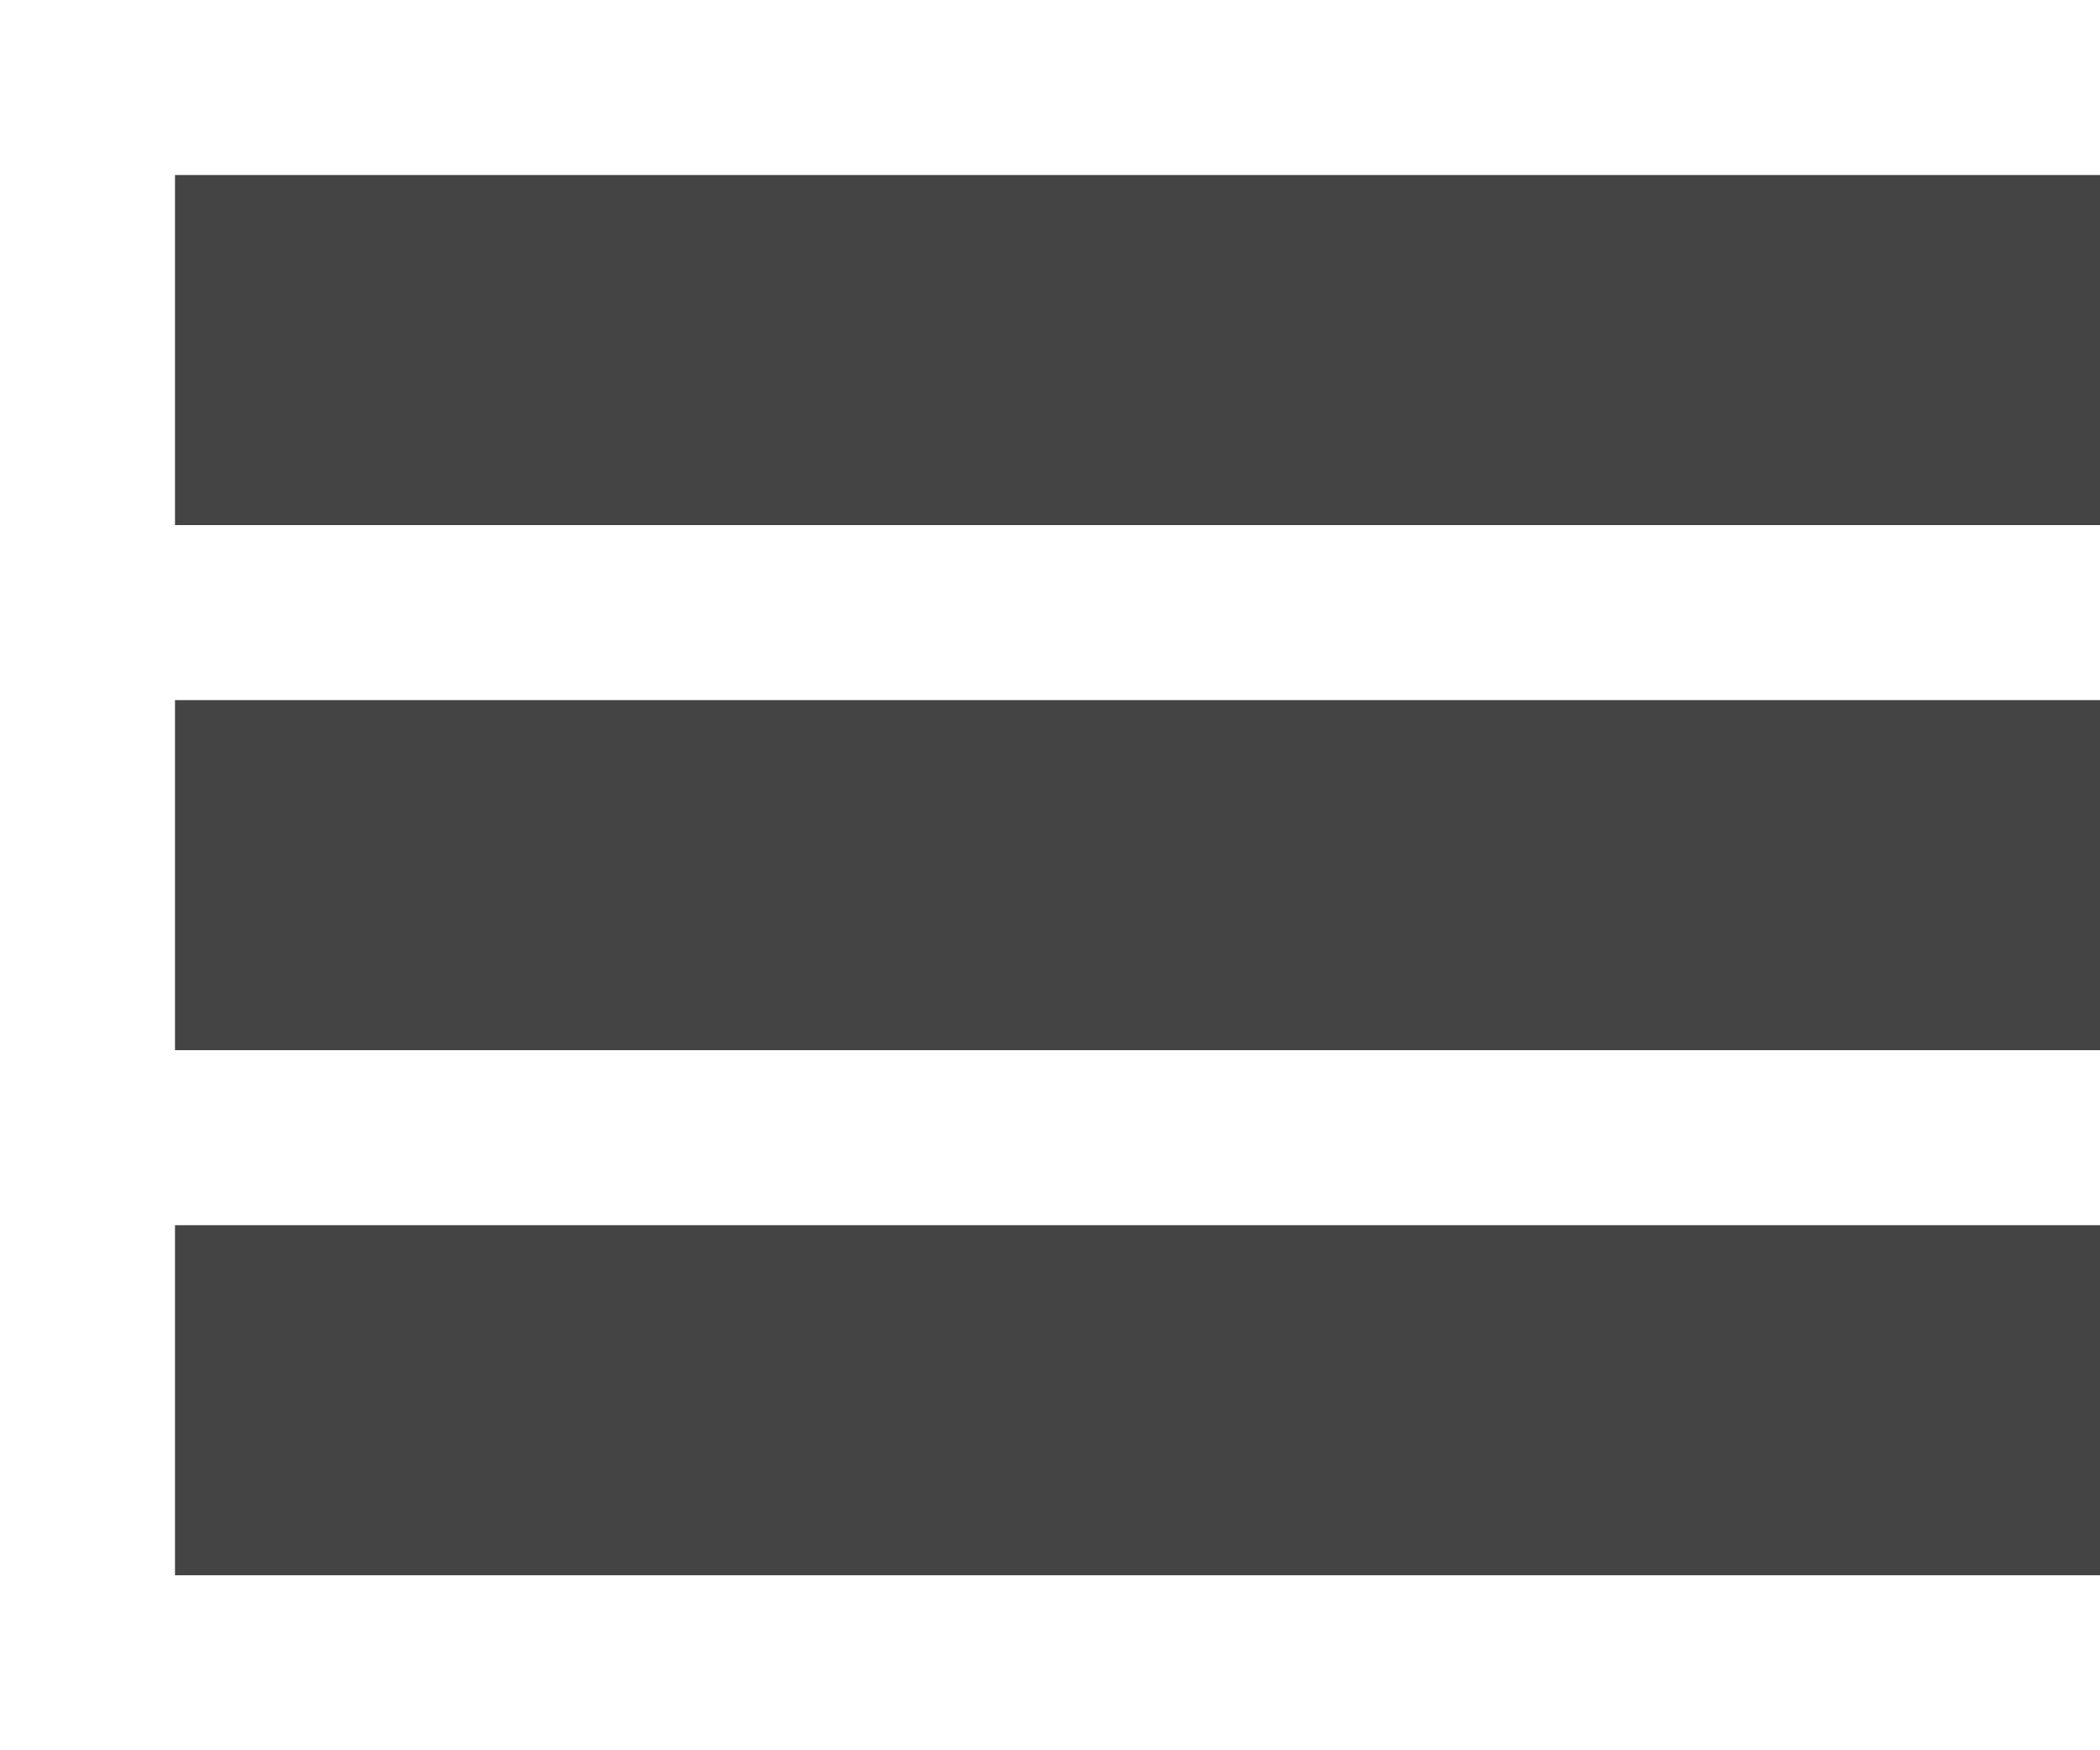 <svg xmlns="http://www.w3.org/2000/svg" xmlns:xlink="http://www.w3.org/1999/xlink" version="1.1" id="Your_Icon" x="0px" y="0px" width="120px" height="100px" viewBox="0 0 100 100" enable-background="new 0 0 100 100" xml:space="preserve">
<rect fill="#444" y="10" width="120" height="20"/>
<rect fill="#444" y="40" width="120" height="20"/>
<rect fill="#444" y="70" width="120" height="20"/>
</svg>